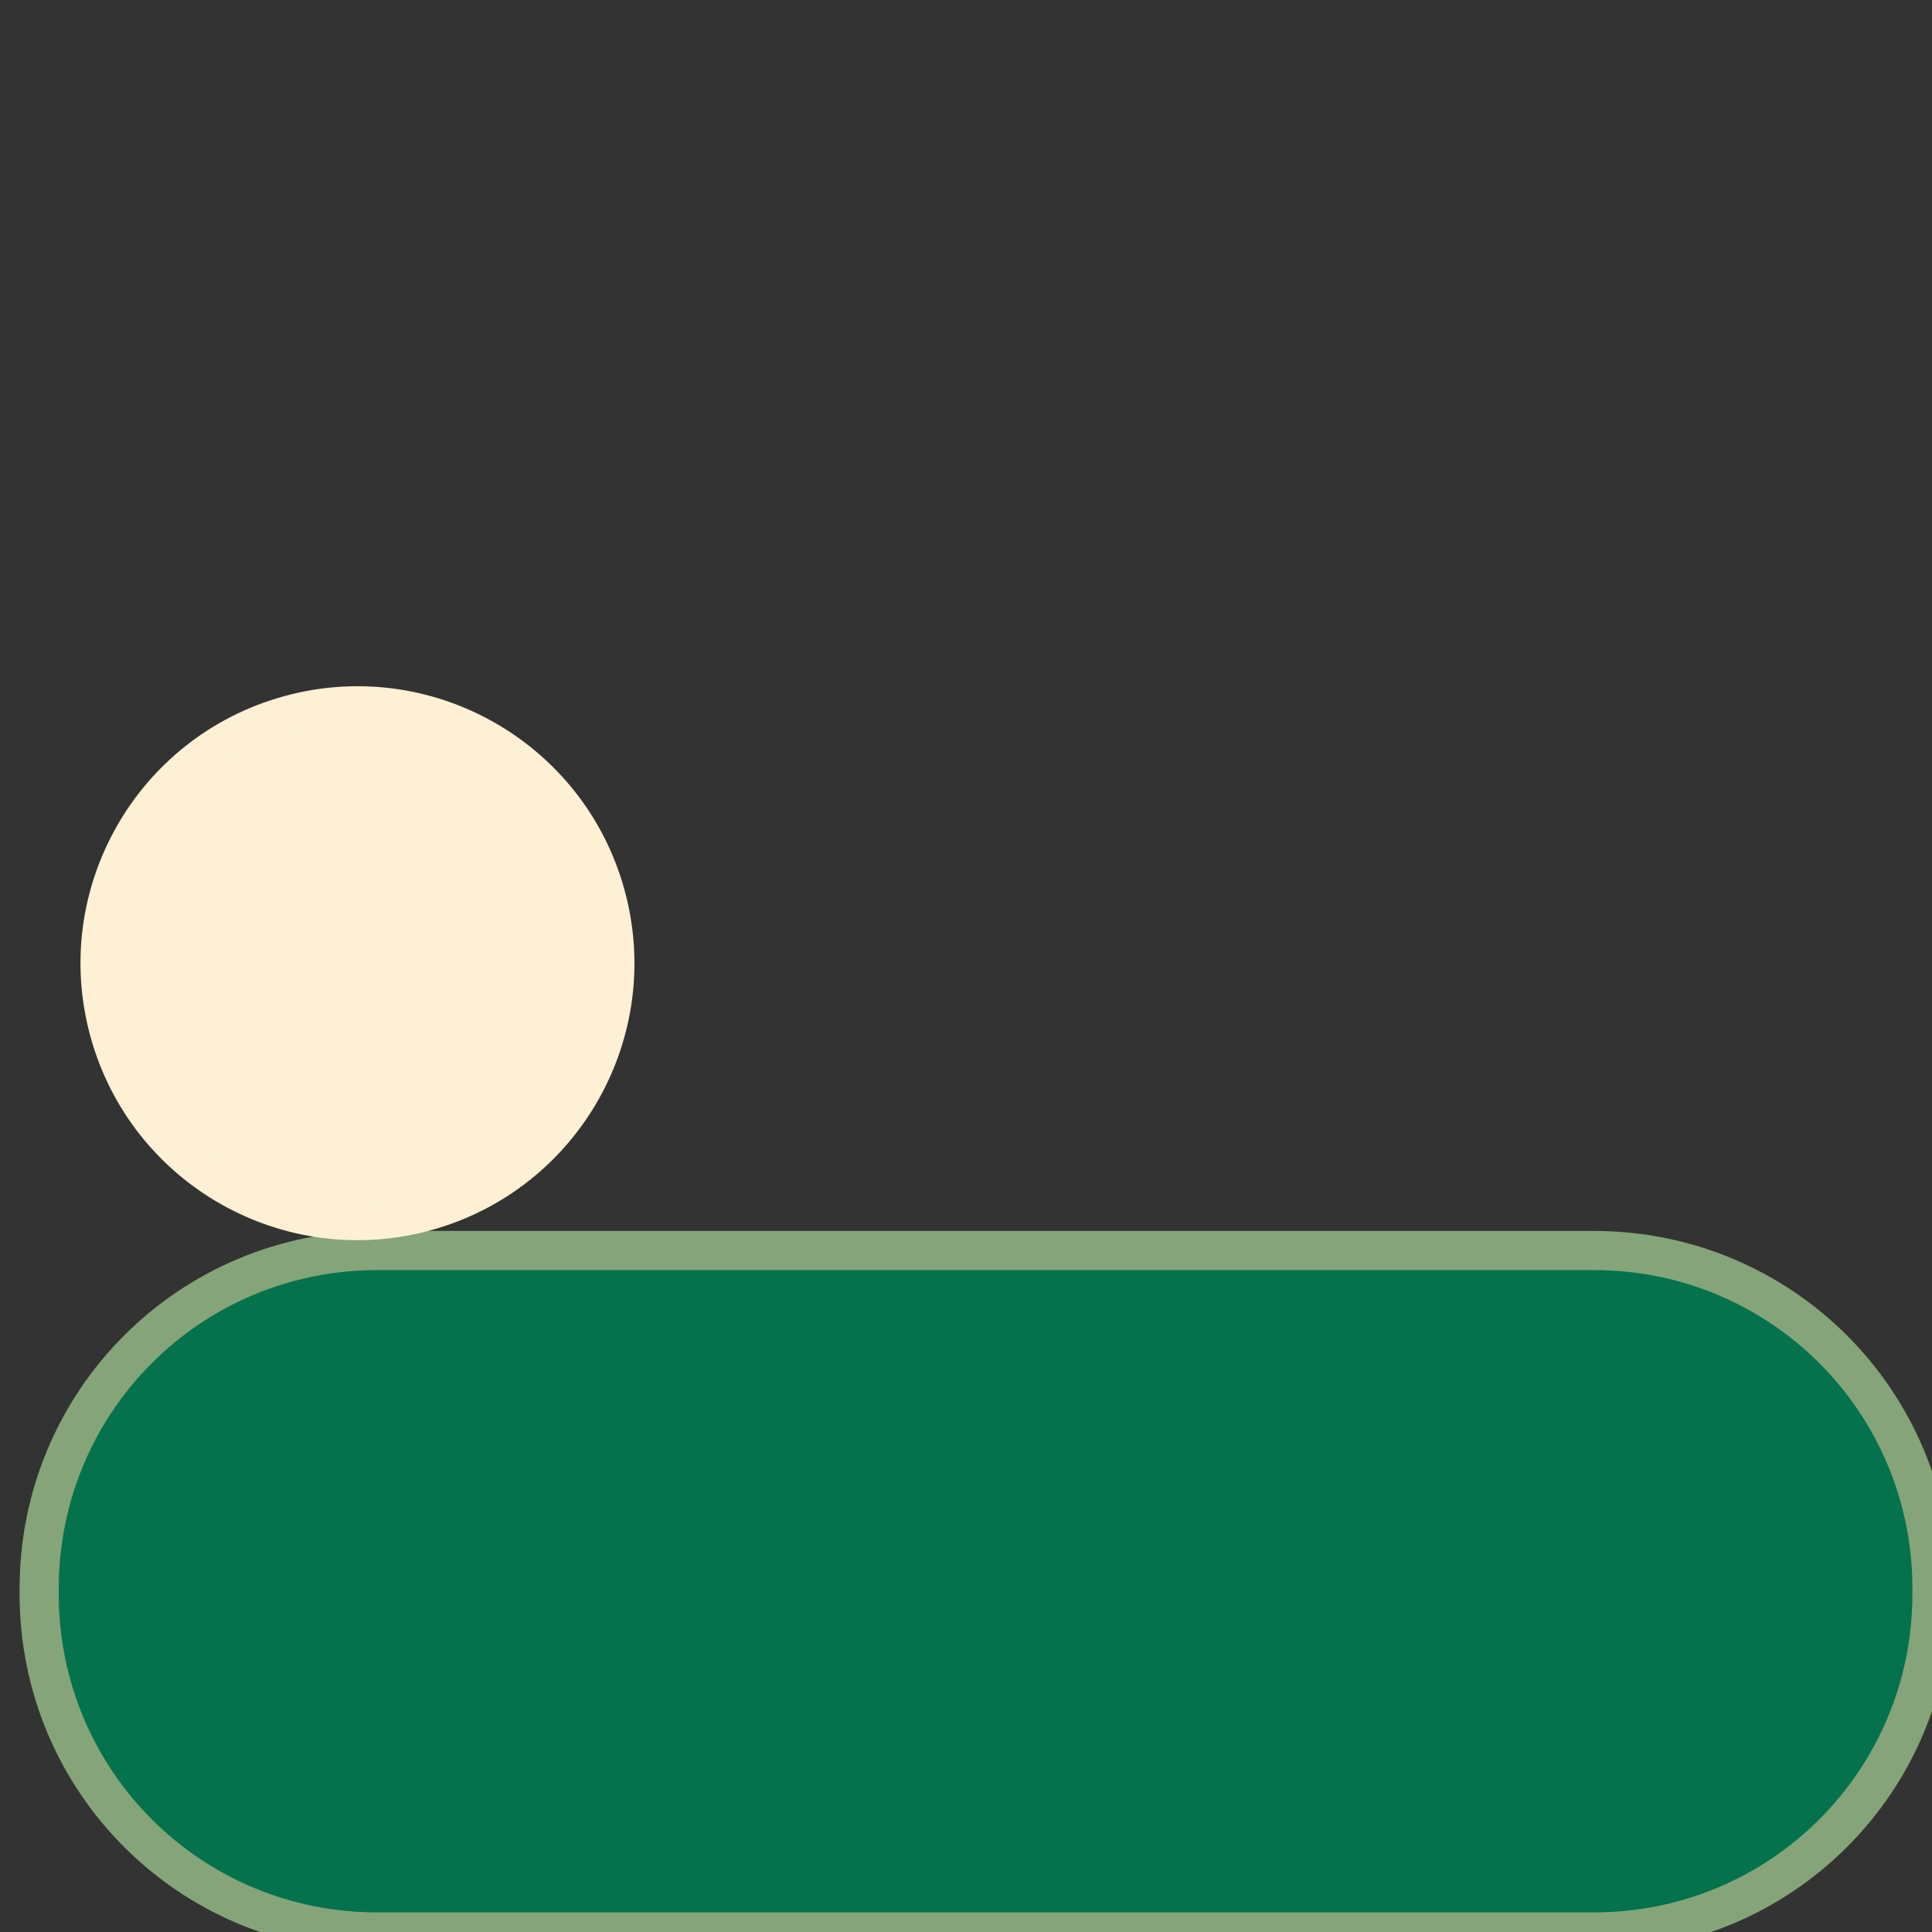 <?xml version="1.0" encoding="UTF-8" standalone="no"?>
<!-- Created with Inkscape (http://www.inkscape.org/) -->

<svg
   width="60"
   height="60"
   viewBox="0 0 60 60"
   version="1.1"
   id="svg1"
   inkscape:version="1.4 (e7c3feb100, 2024-10-09)"
   sodipodi:docname="CheckButton_unchecked.svg"
   xmlns:inkscape="http://www.inkscape.org/namespaces/inkscape"
   xmlns:sodipodi="http://sodipodi.sourceforge.net/DTD/sodipodi-0.dtd"
   xmlns="http://www.w3.org/2000/svg"
   xmlns:svg="http://www.w3.org/2000/svg">
  <rect x="0" y="0" width="60" height="60" fill="#333333" stroke="none"/>
  <sodipodi:namedview
     id="namedview1"
     pagecolor="#505050"
     bordercolor="#ffffff"
     borderopacity="1"
     inkscape:showpageshadow="0"
     inkscape:pageopacity="0"
     inkscape:pagecheckerboard="1"
     inkscape:deskcolor="#d1d1d1"
     inkscape:document-units="px"
     showguides="true"
     inkscape:zoom="11.127051"
     inkscape:cx="19.816571"
     inkscape:cy="45.78931"
     inkscape:window-width="1920"
     inkscape:window-height="1080"
     inkscape:window-x="0"
     inkscape:window-y="0"
     inkscape:window-maximized="1"
     inkscape:current-layer="layer1" />
  <defs
     id="defs1">
    <inkscape:path-effect
       effect="fillet_chamfer"
       id="path-effect33"
       is_visible="true"
       lpeversion="1"
       nodesatellites_param="F,0,0,1,0,0,0,1 @ F,0,0,1,0,0,0,1 @ F,0,0,1,0,0,0,1 @ F,0,0,1,0,0,0,1 @ F,0,0,1,0,0,0,1 @ F,0,0,1,0,0,0,1 @ F,0,0,1,0,0,0,1 @ F,0,0,1,0,0,0,1"
       radius="0"
       unit="px"
       method="auto"
       mode="F"
       chamfer_steps="1"
       flexible="false"
       use_knot_distance="true"
       apply_no_radius="true"
       apply_with_radius="true"
       only_selected="false"
       hide_knots="false" />
    <inkscape:path-effect
       effect="fillet_chamfer"
       id="path-effect32"
       is_visible="true"
       lpeversion="1"
       nodesatellites_param="F,0,0,1,0,0,0,1 @ F,0,0,1,0,0,0,1 @ F,0,0,1,0,0,0,1 @ F,0,0,1,0,0,0,1"
       radius="0"
       unit="px"
       method="auto"
       mode="F"
       chamfer_steps="1"
       flexible="false"
       use_knot_distance="true"
       apply_no_radius="true"
       apply_with_radius="true"
       only_selected="false"
       hide_knots="false" />
  </defs>
  <g
     inkscape:label="Layer 1"
     inkscape:groupmode="layer"
     id="layer1">
    <path
       style="display:inline;fill:#04724d;fill-opacity:1;stroke:#85a479;stroke-width:1.216;stroke-miterlimit:4.8;stroke-dasharray:none;stroke-opacity:1;paint-order:normal"
       id="rect1"
       height="21.163"
       x="0.608"
       y="19.418"
       width="58.784"
       onclick=""
       sodipodi:type="rect"
       inkscape:path-effect="#path-effect33"
       d="m 11.108,19.418 h 37.784 c 5.817,0 10.5,4.683 10.5,10.5 v 0.163 c 0,5.817 -4.683,10.5 -10.5,10.5 h -37.784 c -5.817,0 -10.5,-4.683 -10.5,-10.5 v -0.163 c 0,-5.817 4.683,-10.5 10.5,-10.5 z"
       rx="10.5" />
    <circle
       style="fill:#fdf0d5;fill-opacity:1;stroke:#fdf0d5;stroke-width:1.2;stroke-miterlimit:4.8;stroke-dasharray:none;stroke-dashoffset:0;stroke-opacity:1;paint-order:normal"
       id="path32"
       cx="31.795"
       cy="-2.671"
       transform="rotate(74.441)"
       r="8" />
  </g>
</svg>
